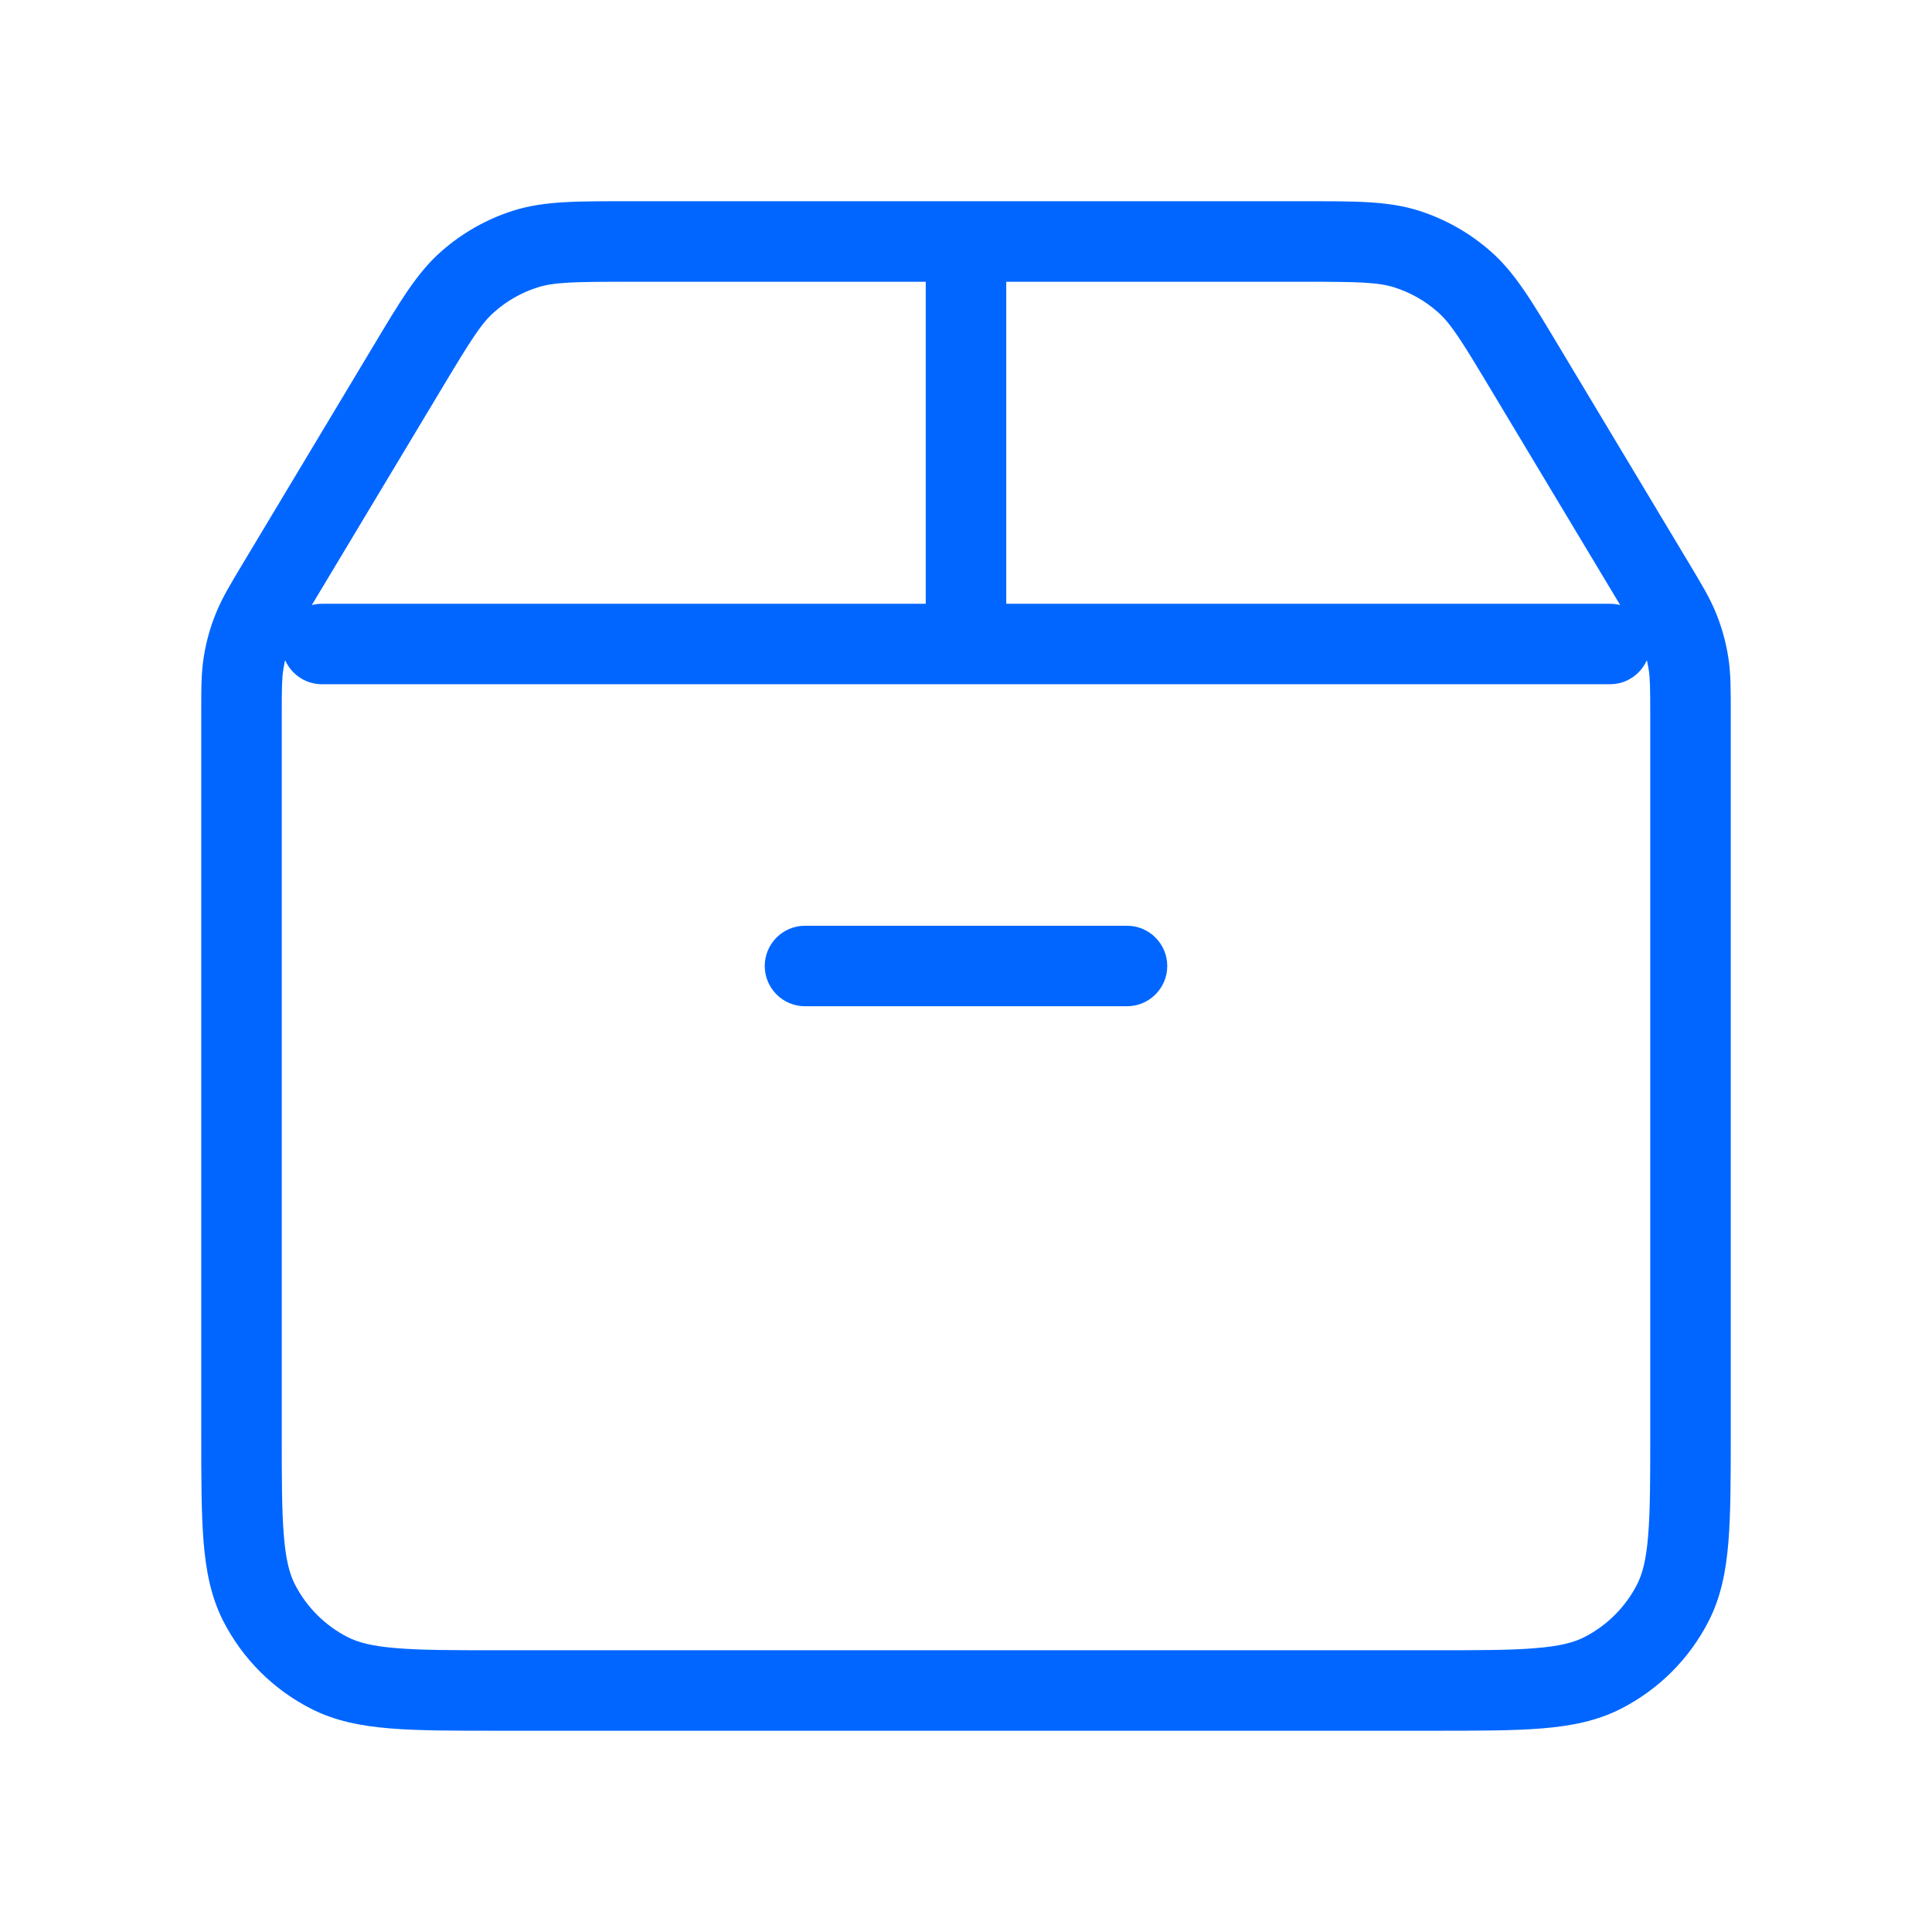<svg width="24" height="24" viewBox="0 0 24 24" fill="none" xmlns="http://www.w3.org/2000/svg">
<g id="Credit Card Icon">
<path id="Icon" d="M3.456 7.24L3.885 7.497H3.885L3.456 7.24ZM5.068 4.554L5.497 4.811V4.811L5.068 4.554ZM18.932 4.554L18.503 4.811V4.811L18.932 4.554ZM20.544 7.24L20.115 7.497L20.544 7.24ZM17.476 3.095L17.324 3.571L17.324 3.571L17.476 3.095ZM18.188 3.498L18.518 3.123L18.518 3.123L18.188 3.498ZM5.812 3.498L6.142 3.874L6.142 3.874L5.812 3.498ZM6.524 3.095L6.372 2.618L6.372 2.618L6.524 3.095ZM20.974 8.231L20.48 8.312V8.312L20.974 8.231ZM20.859 7.815L21.323 7.631L21.323 7.631L20.859 7.815ZM19.908 20.782L19.681 20.337L19.908 20.782ZM20.782 19.908L20.337 19.681L20.782 19.908ZM3.218 19.908L2.772 20.135H2.772L3.218 19.908ZM4.092 20.782L4.319 20.337H4.319L4.092 20.782ZM3.026 8.231L2.533 8.15L3.026 8.231ZM3.141 7.815L2.677 7.631H2.677L3.141 7.815ZM4 7.5C3.724 7.5 3.5 7.724 3.5 8C3.5 8.276 3.724 8.5 4 8.5V7.5ZM20 8.5C20.276 8.5 20.5 8.276 20.5 8C20.5 7.724 20.276 7.5 20 7.5V8.5ZM10 11.5C9.724 11.5 9.5 11.724 9.5 12C9.5 12.276 9.724 12.5 10 12.5V11.5ZM14 12.5C14.276 12.5 14.5 12.276 14.5 12C14.5 11.724 14.276 11.5 14 11.5V12.5ZM11.5 8C11.5 8.276 11.724 8.5 12 8.5C12.276 8.5 12.5 8.276 12.5 8H11.5ZM12.5 3C12.5 2.724 12.276 2.5 12 2.5C11.724 2.5 11.5 2.724 11.5 3H12.5ZM2.5 8.886V17.8H3.5V8.886H2.5ZM6.2 21.5H17.8V20.5H6.2V21.5ZM21.5 17.8V8.886H20.5V17.8H21.5ZM3.885 7.497L5.497 4.811L4.639 4.296L3.027 6.983L3.885 7.497ZM7.812 3.5H16.188V2.5H7.812V3.5ZM18.503 4.811L20.115 7.497L20.973 6.983L19.361 4.296L18.503 4.811ZM16.188 3.5C16.882 3.5 17.119 3.506 17.324 3.571L17.628 2.618C17.239 2.494 16.816 2.5 16.188 2.5V3.5ZM19.361 4.296C19.038 3.758 18.825 3.392 18.518 3.123L17.858 3.874C18.02 4.016 18.146 4.216 18.503 4.811L19.361 4.296ZM17.324 3.571C17.521 3.634 17.703 3.737 17.858 3.874L18.518 3.123C18.26 2.895 17.956 2.723 17.628 2.618L17.324 3.571ZM5.497 4.811C5.854 4.216 5.98 4.016 6.142 3.874L5.482 3.123C5.175 3.392 4.962 3.758 4.639 4.296L5.497 4.811ZM7.812 2.5C7.184 2.5 6.76 2.494 6.372 2.618L6.676 3.571C6.881 3.506 7.118 3.5 7.812 3.5V2.5ZM6.142 3.874C6.297 3.737 6.479 3.634 6.676 3.571L6.372 2.618C6.043 2.723 5.74 2.895 5.482 3.123L6.142 3.874ZM21.5 8.886C21.5 8.572 21.502 8.36 21.467 8.15L20.48 8.312C20.498 8.423 20.5 8.541 20.5 8.886H21.5ZM20.115 7.497C20.293 7.794 20.352 7.895 20.394 8L21.323 7.631C21.245 7.433 21.134 7.252 20.973 6.983L20.115 7.497ZM21.467 8.15C21.438 7.972 21.39 7.798 21.323 7.631L20.394 8C20.434 8.101 20.463 8.205 20.48 8.312L21.467 8.15ZM17.8 21.5C18.352 21.5 18.796 21.5 19.154 21.471C19.519 21.441 19.839 21.378 20.135 21.227L19.681 20.337C19.549 20.404 19.375 20.45 19.073 20.474C18.765 20.5 18.368 20.5 17.8 20.5V21.5ZM20.5 17.8C20.5 18.368 20.5 18.765 20.474 19.073C20.45 19.375 20.404 19.549 20.337 19.681L21.227 20.135C21.378 19.839 21.441 19.519 21.471 19.154C21.5 18.796 21.5 18.352 21.5 17.8H20.5ZM20.135 21.227C20.605 20.988 20.988 20.605 21.227 20.135L20.337 19.681C20.193 19.963 19.963 20.193 19.681 20.337L20.135 21.227ZM2.5 17.8C2.5 18.352 2.5 18.796 2.529 19.154C2.559 19.519 2.622 19.839 2.772 20.135L3.663 19.681C3.596 19.549 3.55 19.375 3.526 19.073C3.5 18.765 3.5 18.368 3.5 17.8H2.5ZM6.2 20.5C5.632 20.5 5.236 20.5 4.927 20.474C4.625 20.45 4.451 20.404 4.319 20.337L3.865 21.227C4.161 21.378 4.481 21.441 4.846 21.471C5.204 21.5 5.648 21.5 6.2 21.5V20.5ZM2.772 20.135C3.012 20.605 3.395 20.988 3.865 21.227L4.319 20.337C4.037 20.193 3.807 19.963 3.663 19.681L2.772 20.135ZM3.5 8.886C3.5 8.541 3.502 8.423 3.52 8.312L2.533 8.15C2.498 8.36 2.5 8.572 2.5 8.886H3.5ZM3.027 6.983C2.866 7.252 2.755 7.433 2.677 7.631L3.606 8C3.648 7.895 3.707 7.794 3.885 7.497L3.027 6.983ZM3.52 8.312C3.537 8.205 3.566 8.101 3.606 8L2.677 7.631C2.61 7.798 2.562 7.972 2.533 8.15L3.52 8.312ZM4 8.5H20V7.5H4V8.5ZM10 12.5H14V11.5H10V12.5ZM12.5 8V3H11.5V8H12.5Z" fill="#0066FF"/>
</g>
</svg>
